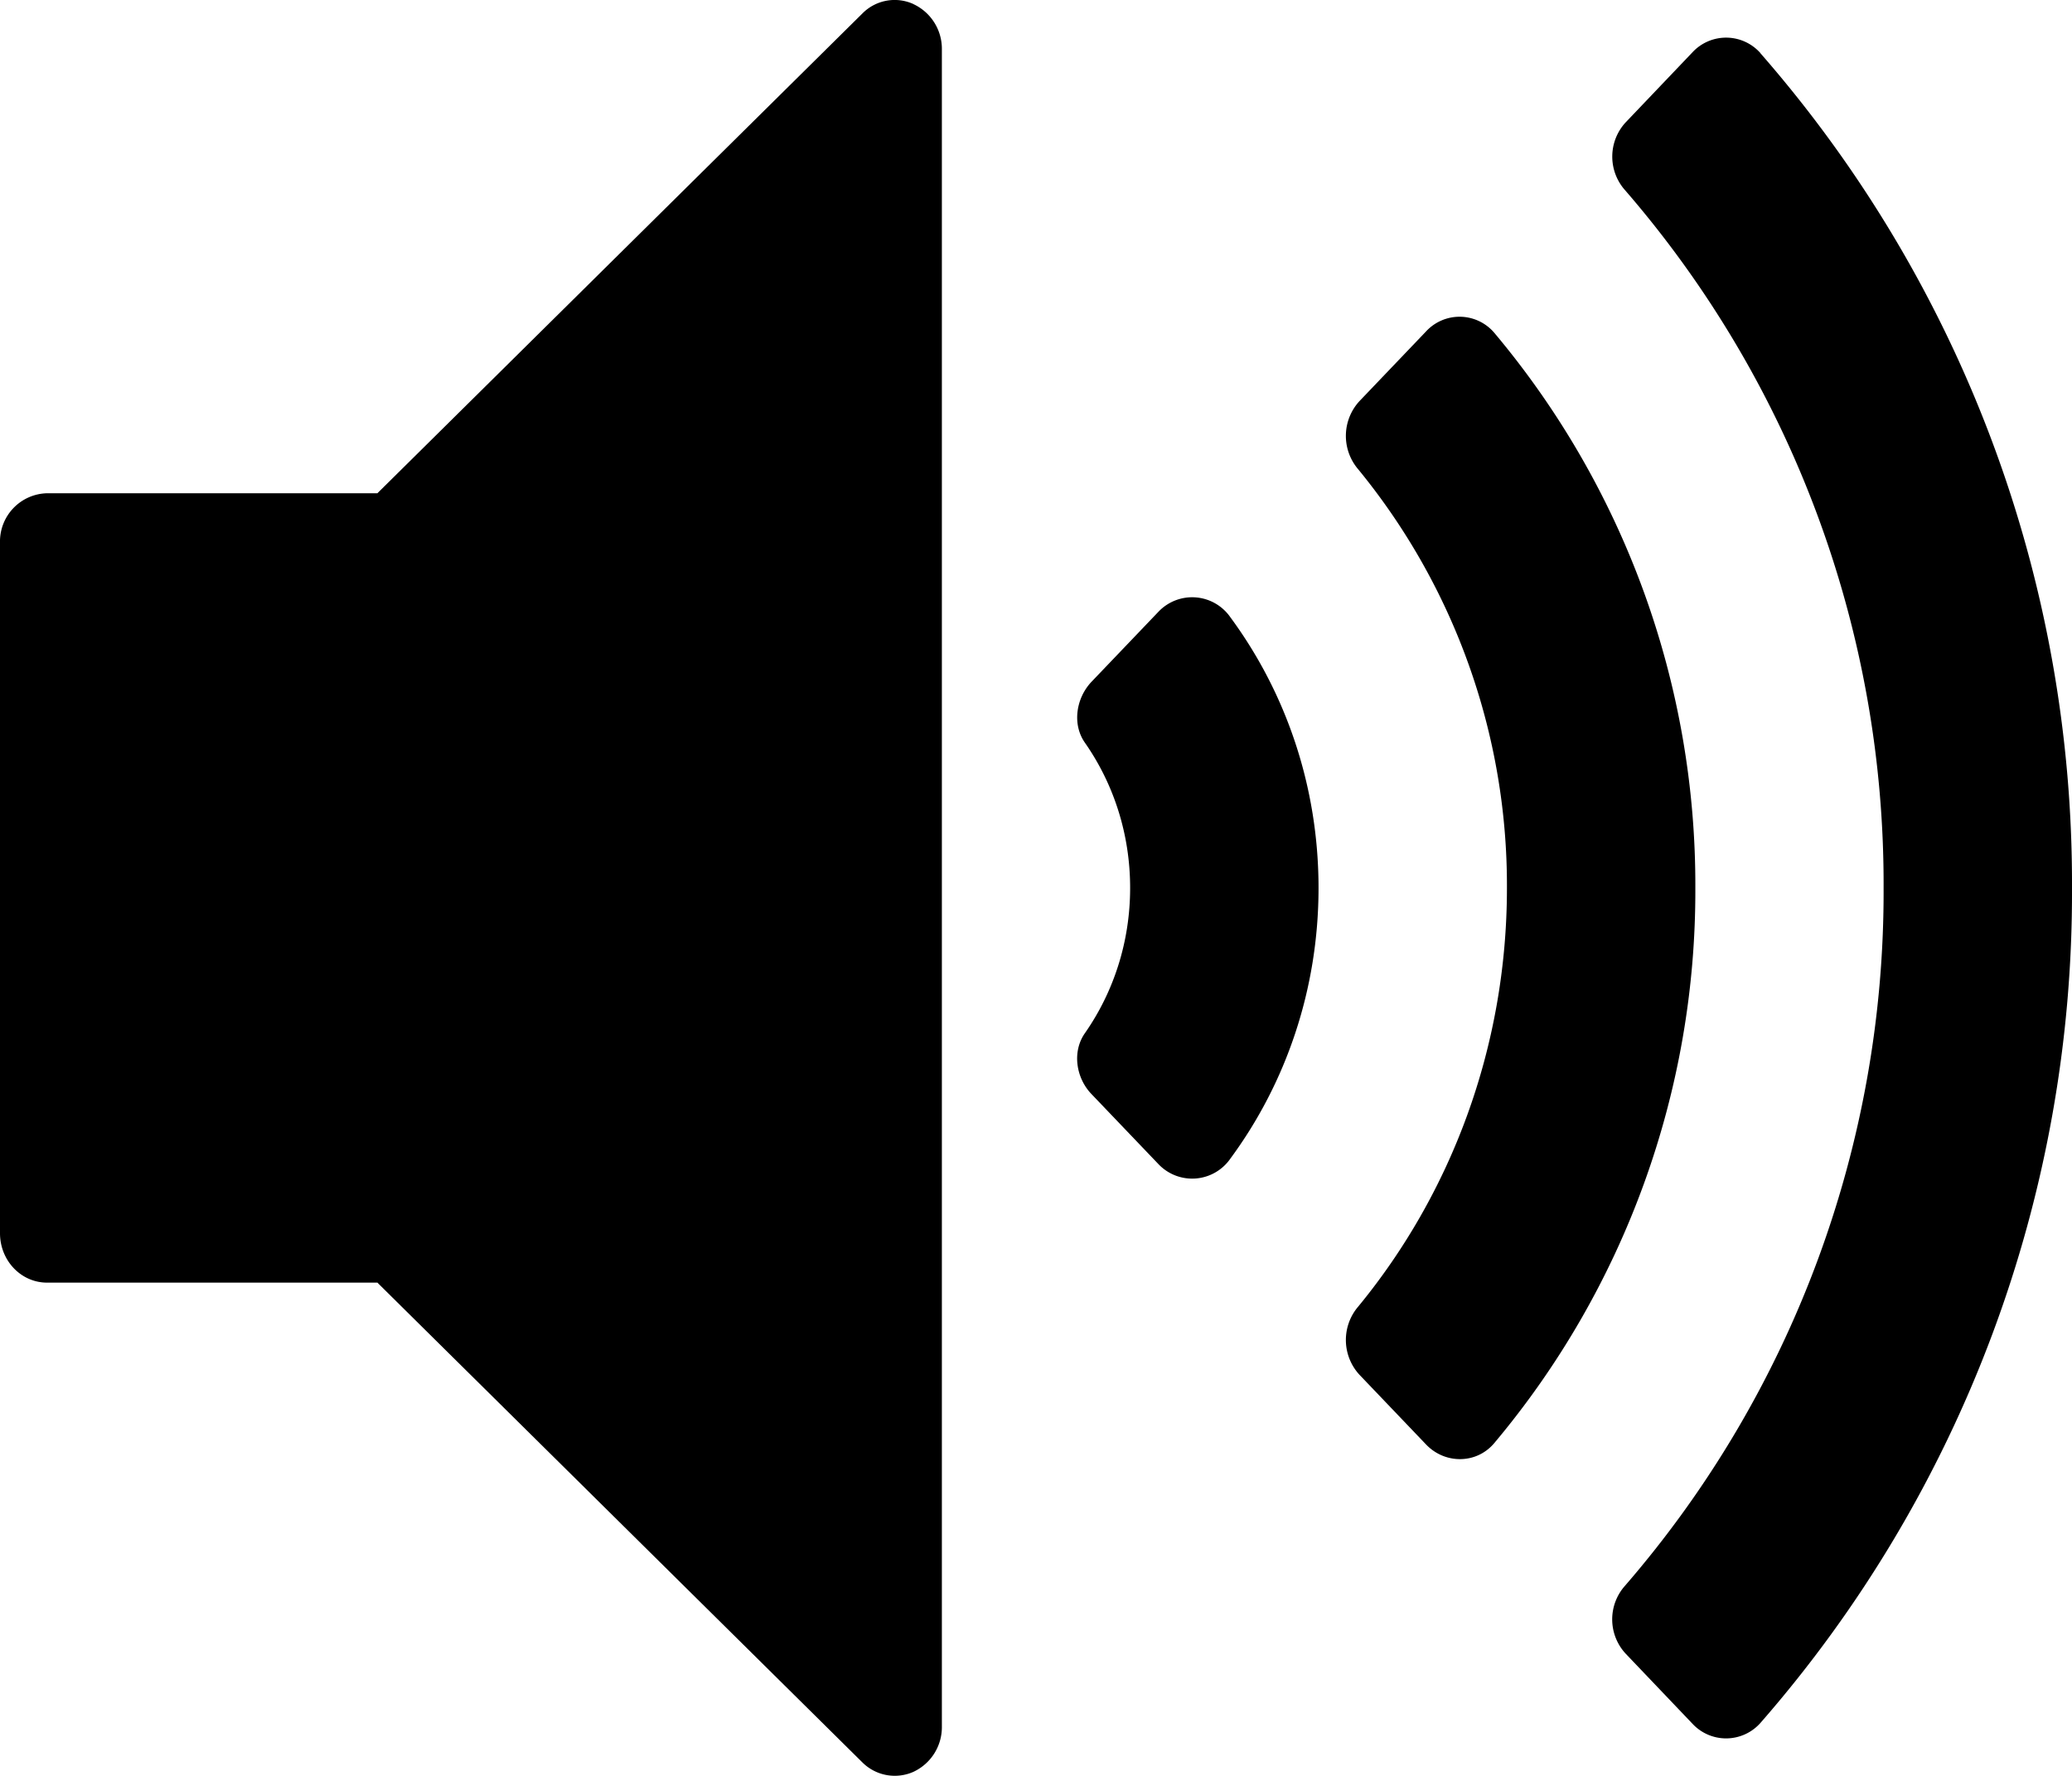 <svg width="14" height="12" viewBox="0 0 14 12" xmlns="http://www.w3.org/2000/svg">
    <g fill="#000" fill-rule="nonzero">
        <path d="M6.171.027a.306.306 0 0 0-.344.064L2.55 3.333H.318A.326.326 0 0 0 0 3.667v4.666c0 .185.142.334.318.334H2.55l3.277 3.242a.31.31 0 0 0 .344.064.333.333 0 0 0 .193-.306V.333A.333.333 0 0 0 6.17.027zM7.829 4.132l-.454.475c-.104.11-.132.286-.045.411.193.276.306.615.306.982s-.113.706-.306.982c-.087.125-.06.302.045.411l.454.475a.314.314 0 0 0 .485-.04c.373-.506.595-1.14.595-1.828 0-.688-.222-1.322-.595-1.828a.314.314 0 0 0-.485-.04zM10.095 2.247a.308.308 0 0 0-.46-.007l-.45.471a.347.347 0 0 0-.008.46A4.436 4.436 0 0 1 10.182 6c0 1.08-.38 2.069-1.005 2.829a.347.347 0 0 0 .008.46l.45.471c.127.134.34.134.46-.007A5.8 5.8 0 0 0 11.455 6a5.799 5.799 0 0 0-1.36-3.753z"/>
        <path d="M11.895.359a.31.31 0 0 0-.46-.005l-.45.472a.341.341 0 0 0-.005.459A7.16 7.16 0 0 1 12.727 6a7.16 7.16 0 0 1-1.747 4.715.341.341 0 0 0 .005.46l.45.472a.31.31 0 0 0 .46-.005A8.522 8.522 0 0 0 14 6 8.522 8.522 0 0 0 11.895.36z"/>
    </g>
</svg>
